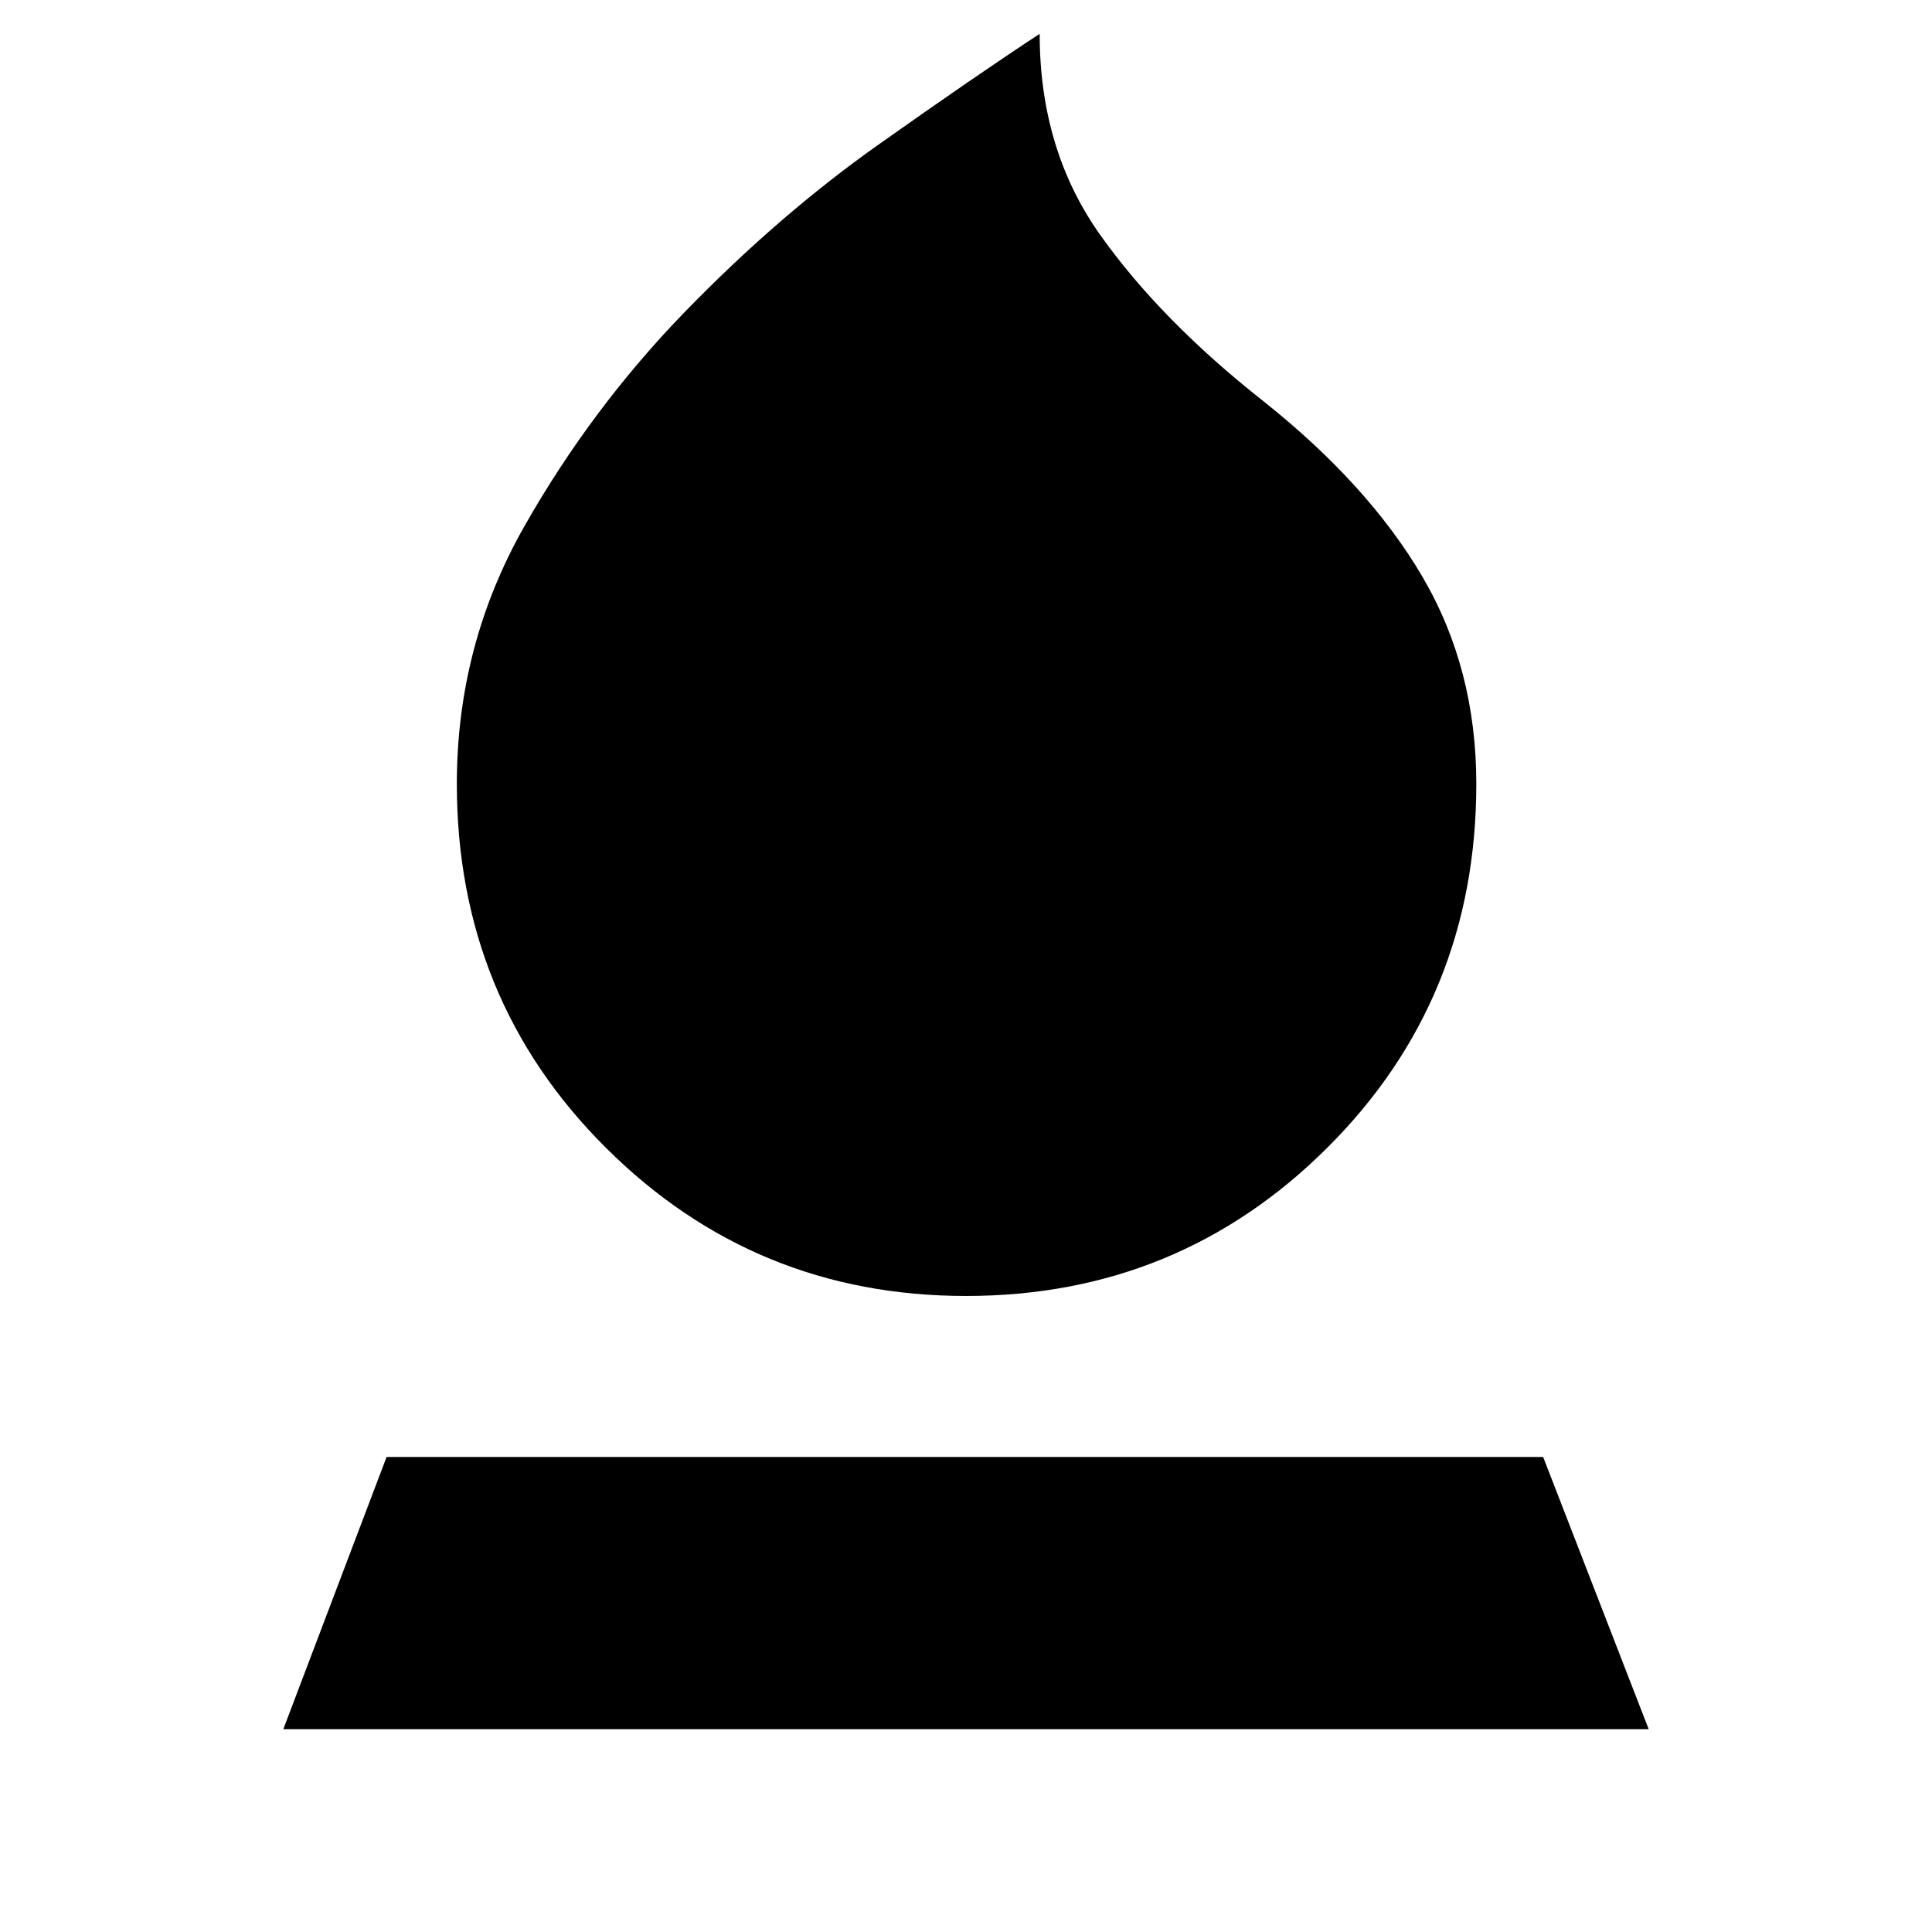 <svg xmlns="http://www.w3.org/2000/svg" height="24" viewBox="0 -960 960 960" width="24"><path d="M480-316.04q-105.09 0-179.04-73.74Q227-463.52 227-570.48q0-68.91 33.54-127.98 33.55-59.06 80.11-106.93 46.57-47.87 95.72-82.65 49.15-34.79 80.24-55.14 0 57.57 30.11 99.96 30.11 42.39 80.89 82.44 52.22 41.47 79.09 87.19 26.87 45.72 26.87 103.11 0 106.96-73.96 180.7T480-316.04ZM140.78-100.78l51.31-135.26h574.69l52.44 135.26H140.78Z"/></svg>